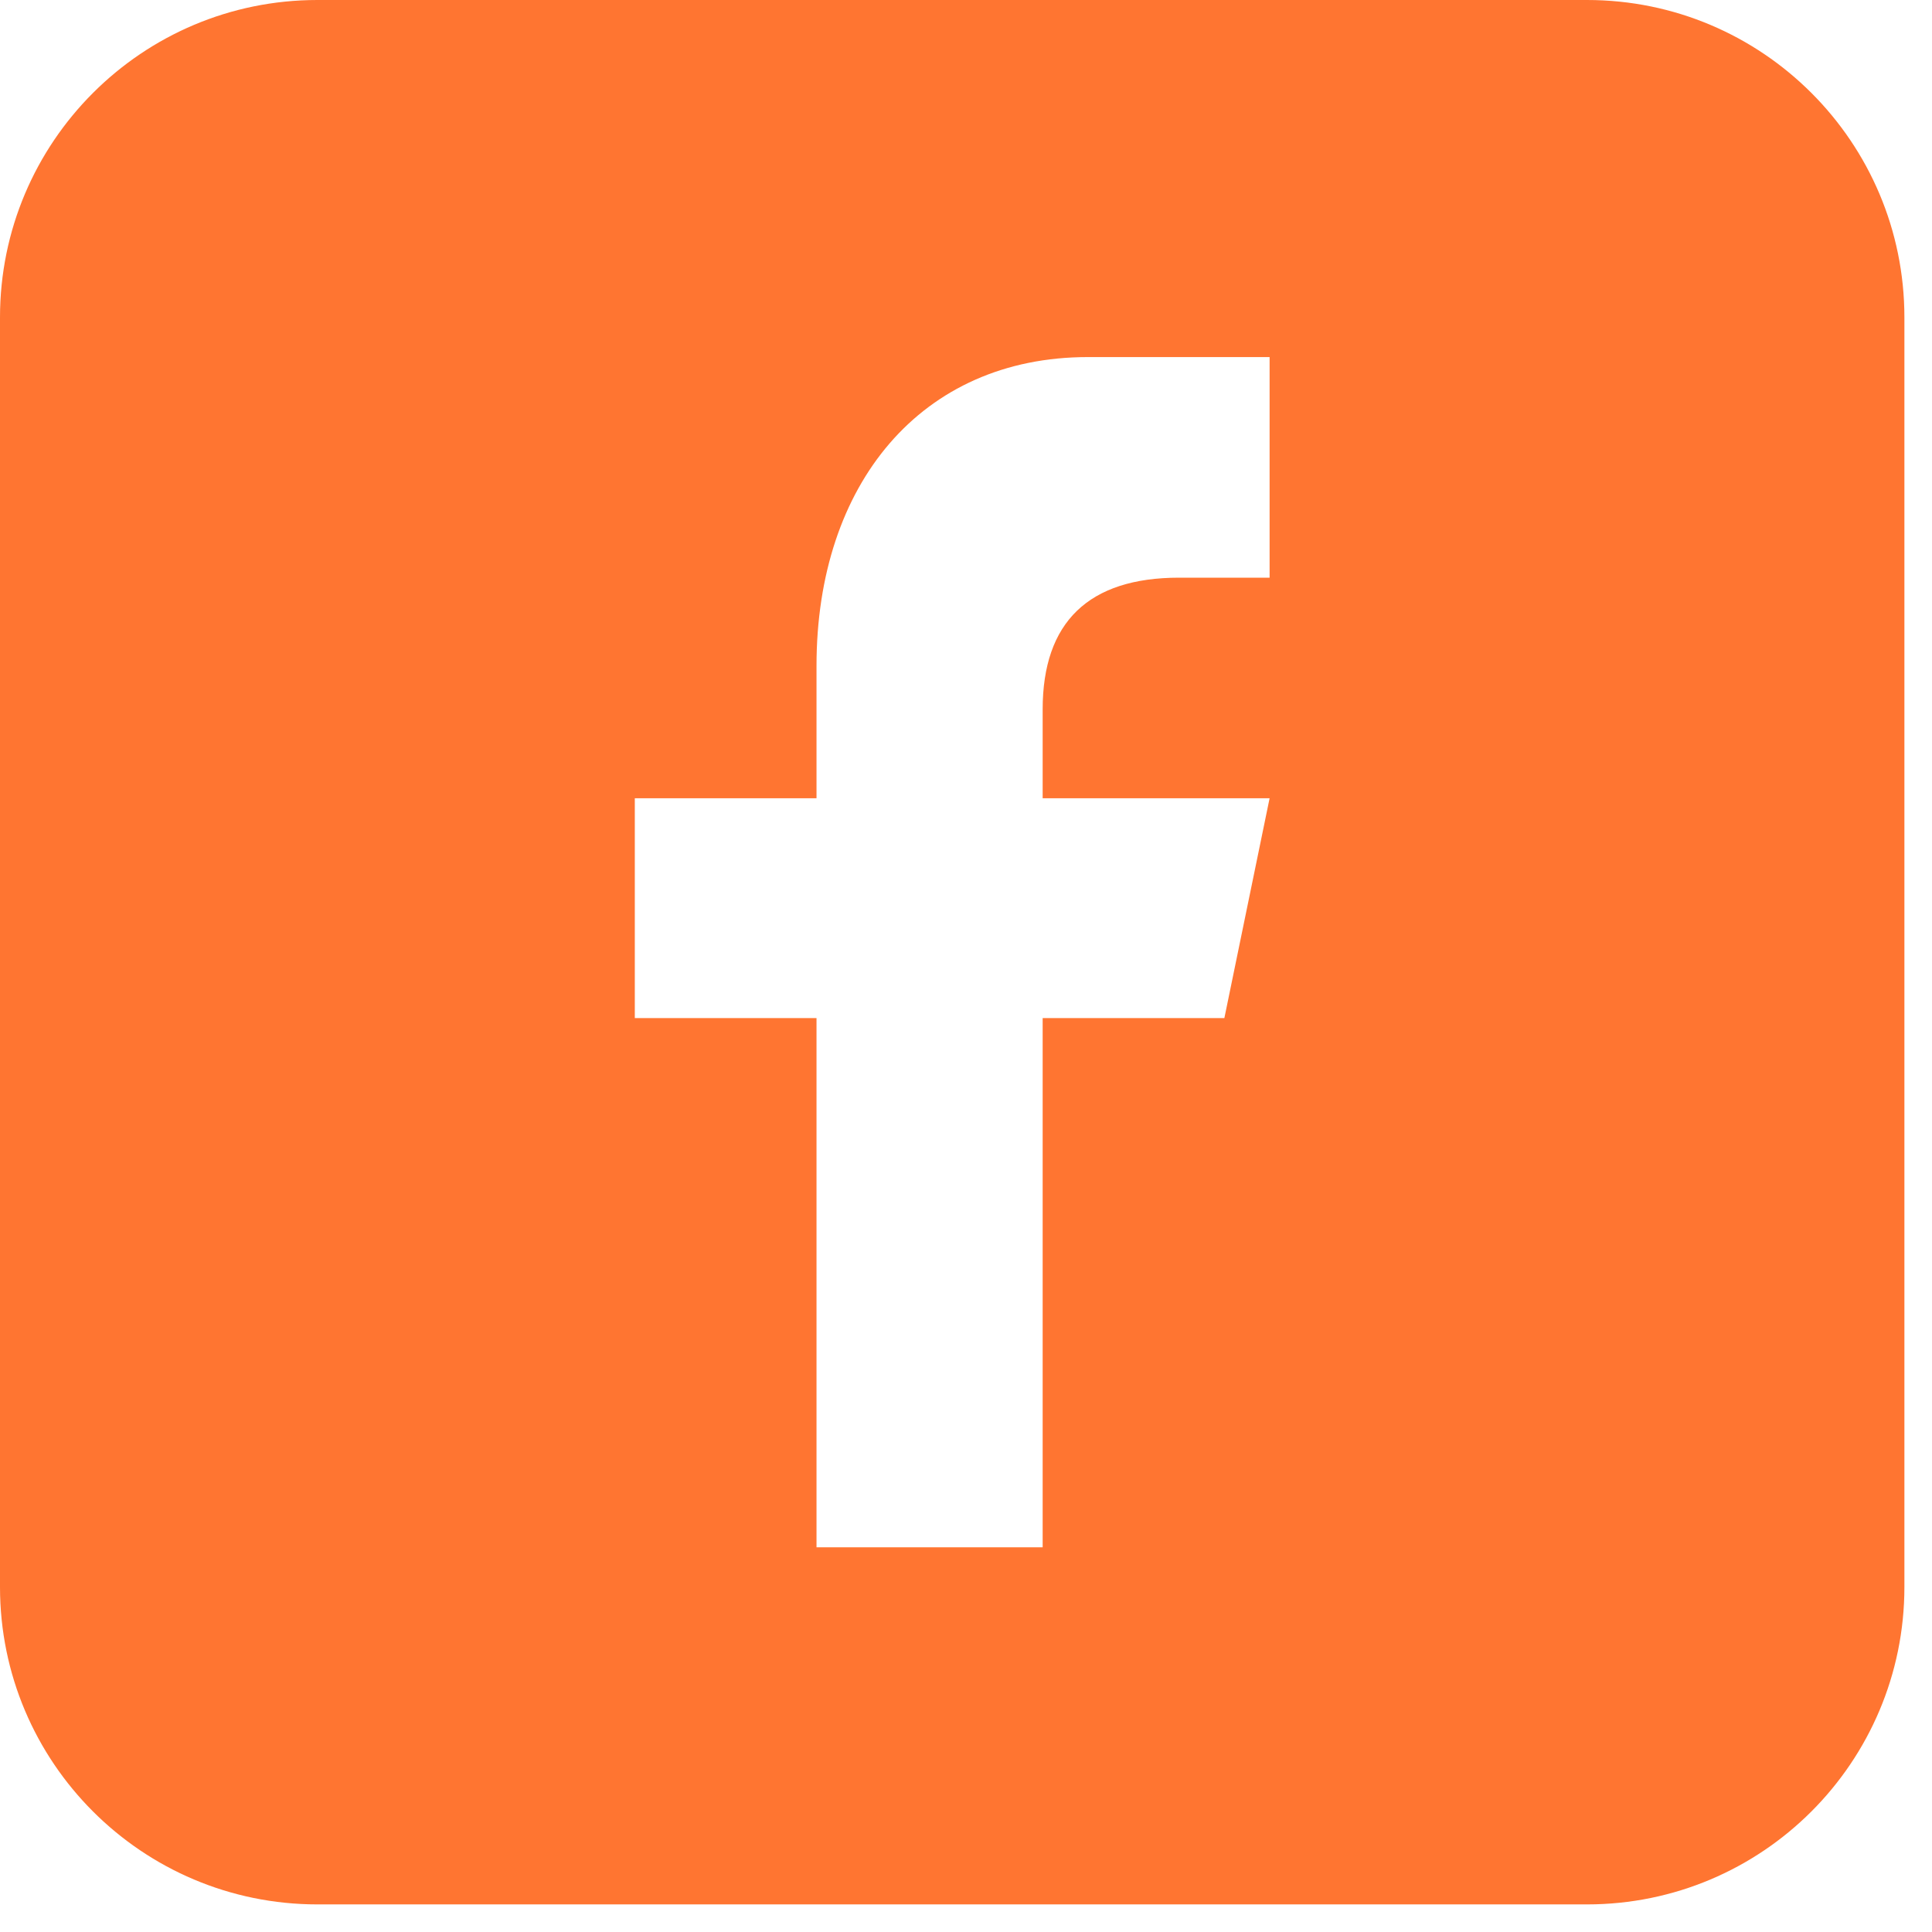     <svg
        width="25px"
        height="25px"
        viewBox="0 0 56 56"
        version="1.1"
        xmlns="http://www.w3.org/2000/svg">
        <title>Path</title>
        <desc>Created with Sketch.</desc>
        <g
            id="Page-1"
            stroke="none"
            strokeWidth="1"
            fill="none"
            fillRule="evenodd">
            <g
                id="Contact-Us_21"
                transform="translate(-569, -683)"
                fill="#FF7531"
                fillRule="nonzero">
                <g
                    id="facebook-square"
                    transform="translate(569, 683)">
                    <path
                        d="M46,0 C51.081,0 55.2,4.119 55.2,9.2 L55.2,46 C55.2,51.081 51.081,55.2 46,55.2 L9.2,55.2 C4.119,55.2 0,51.081 0,46 L0,9.2 C0,4.119 4.119,0 9.2,0 L46,0 Z M36.8,16.744 L36.8,10.35 L31.533,10.35 C26.703,10.35 23.667,14.03 23.667,19.297 L23.667,23.138 L18.4,23.138 L18.4,29.509 L23.667,29.509 L23.667,44.85 L30.222,44.85 L30.222,29.509 L35.489,29.509 L36.8,23.138 L30.222,23.138 L30.222,20.562 C30.222,18.032 31.556,16.744 34.178,16.744 L36.8,16.744 Z"
                        id="Shape"></path>
                </g>
            </g>
        </g>
    </svg>